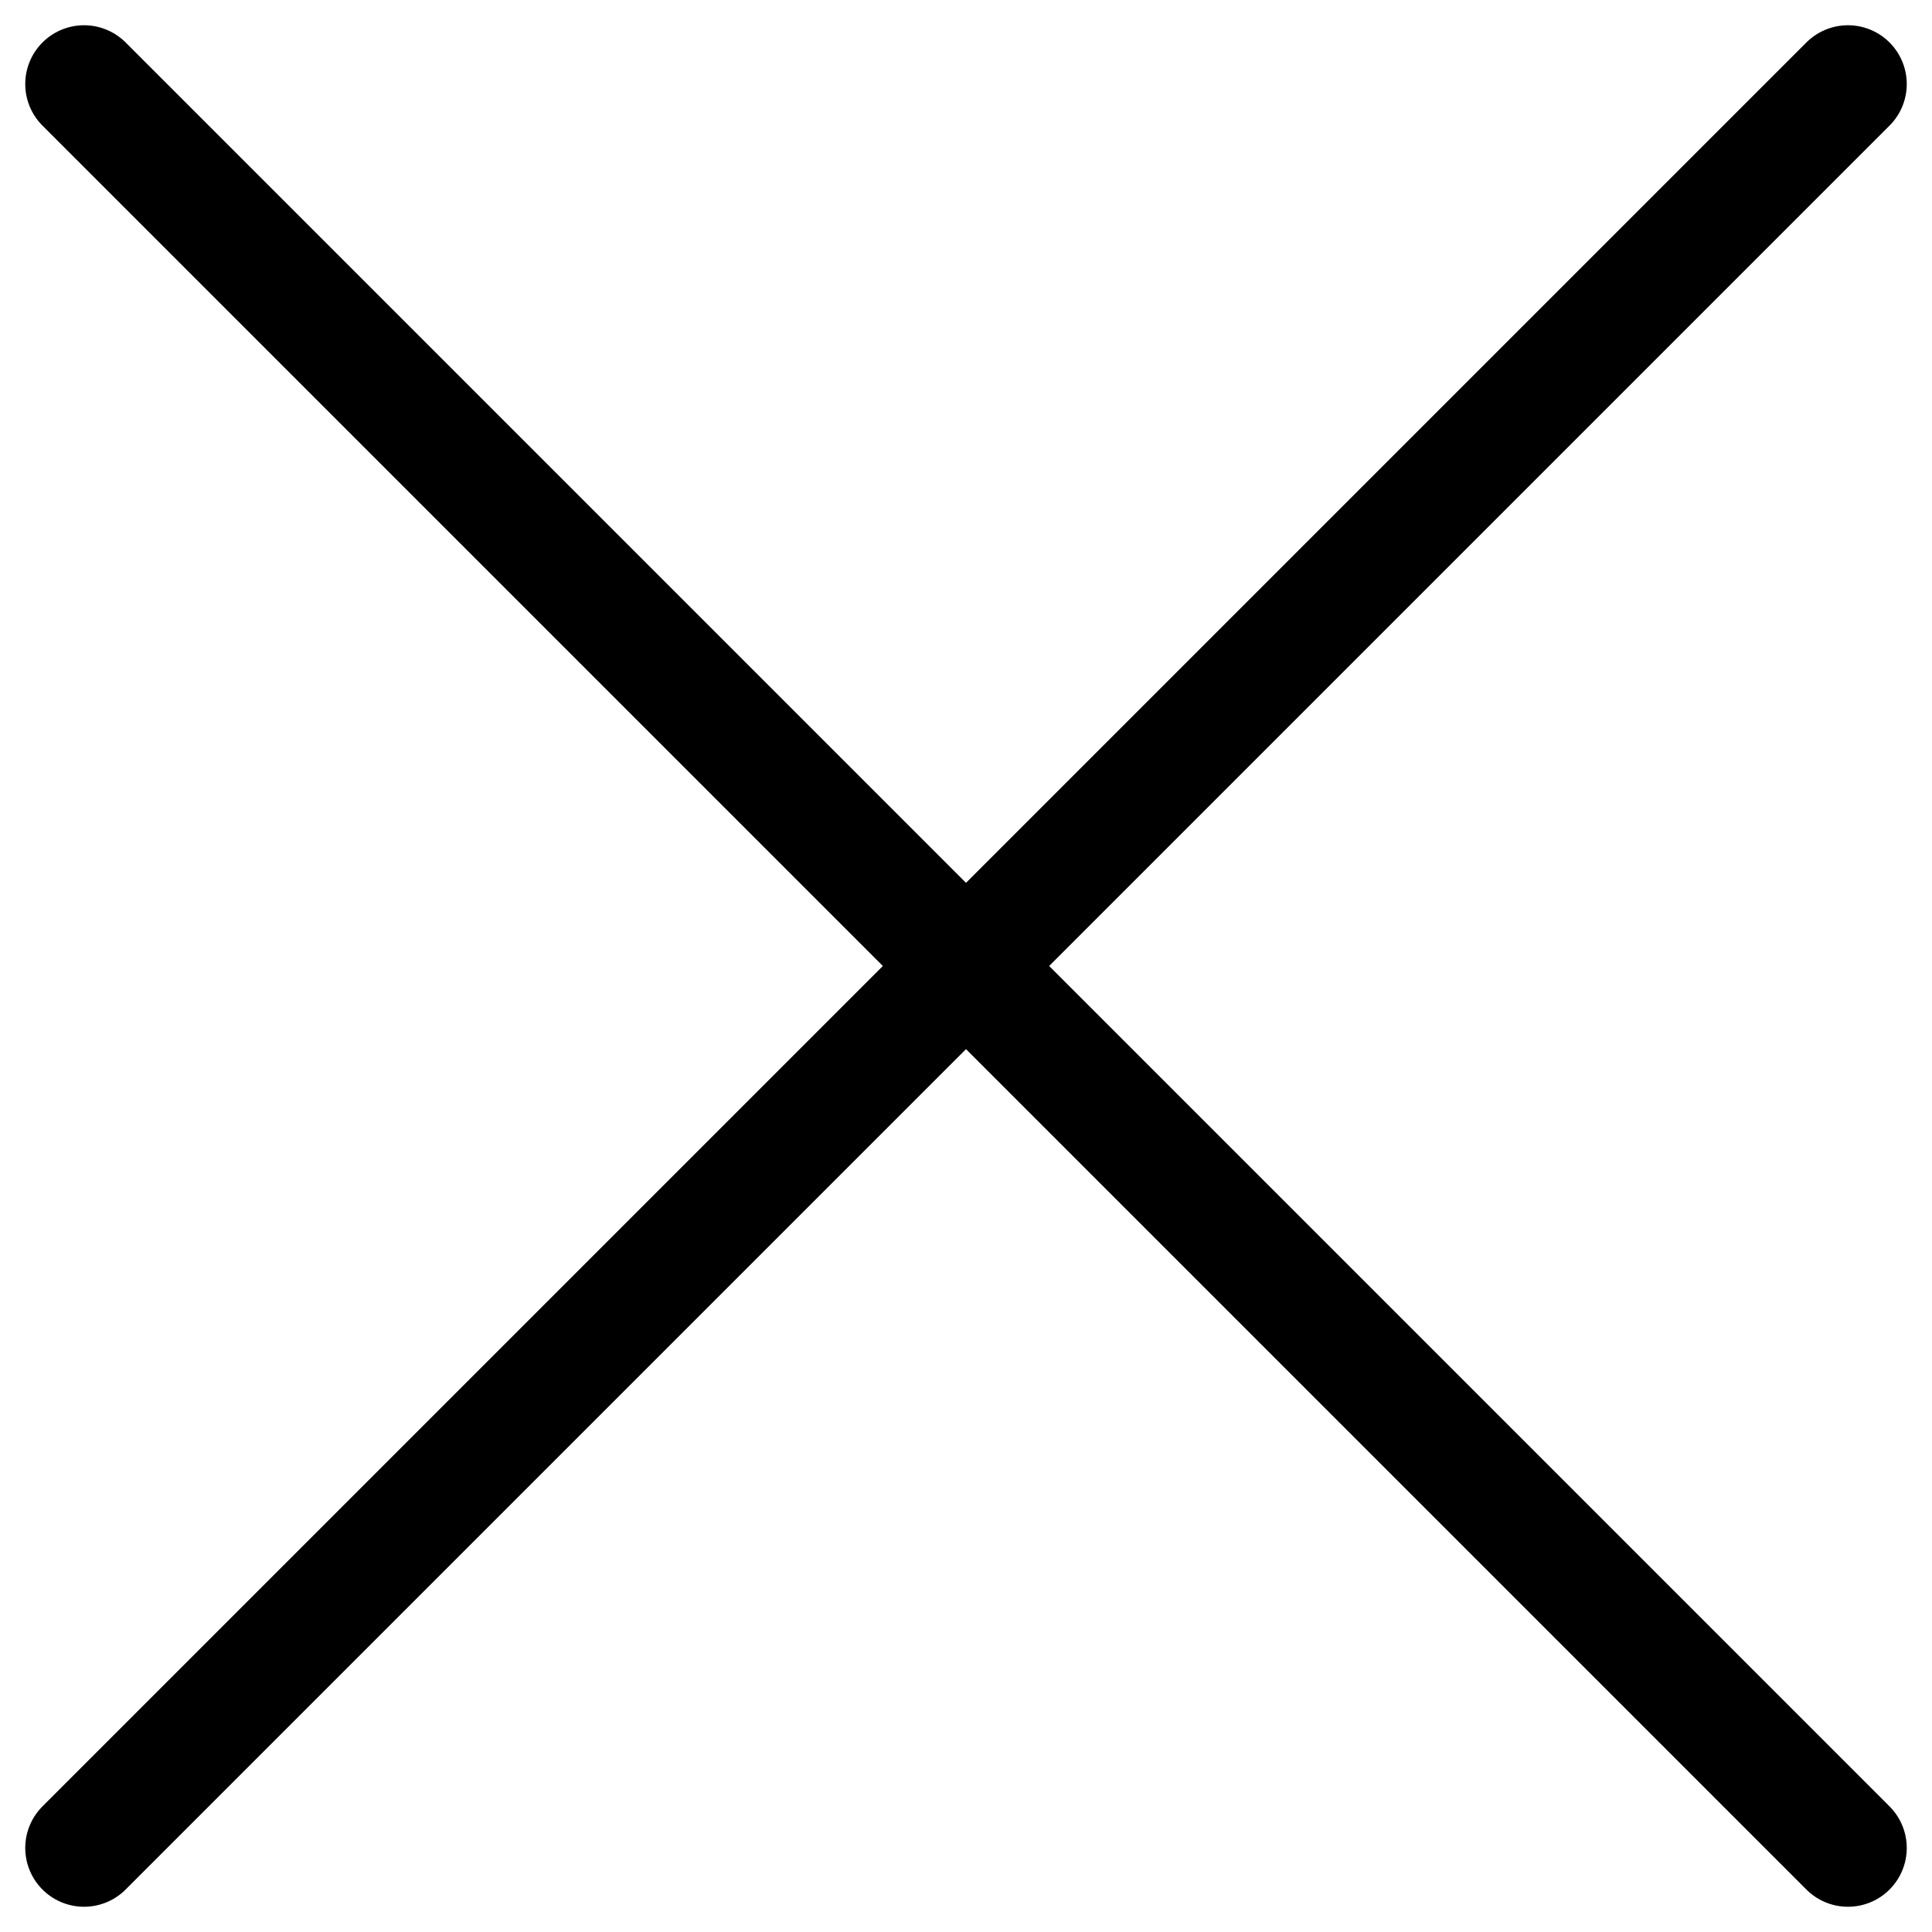 <svg id="eHO9UXFtwi21" xmlns="http://www.w3.org/2000/svg" xmlns:xlink="http://www.w3.org/1999/xlink" viewBox="0 0 300 300" shape-rendering="geometricPrecision" text-rendering="geometricPrecision"><line x1="150" y1="-150" x2="-150" y2="150" transform="matrix(.913 0 0 0.913 150 150)" fill="#fff" stroke="#000" stroke-width="20" stroke-linecap="round"/><line x1="150" y1="-150" x2="-150" y2="150" transform="matrix(0 0.913-.913 0 150 150)" fill="#fff" stroke="#000" stroke-width="20" stroke-linecap="round"/></svg>